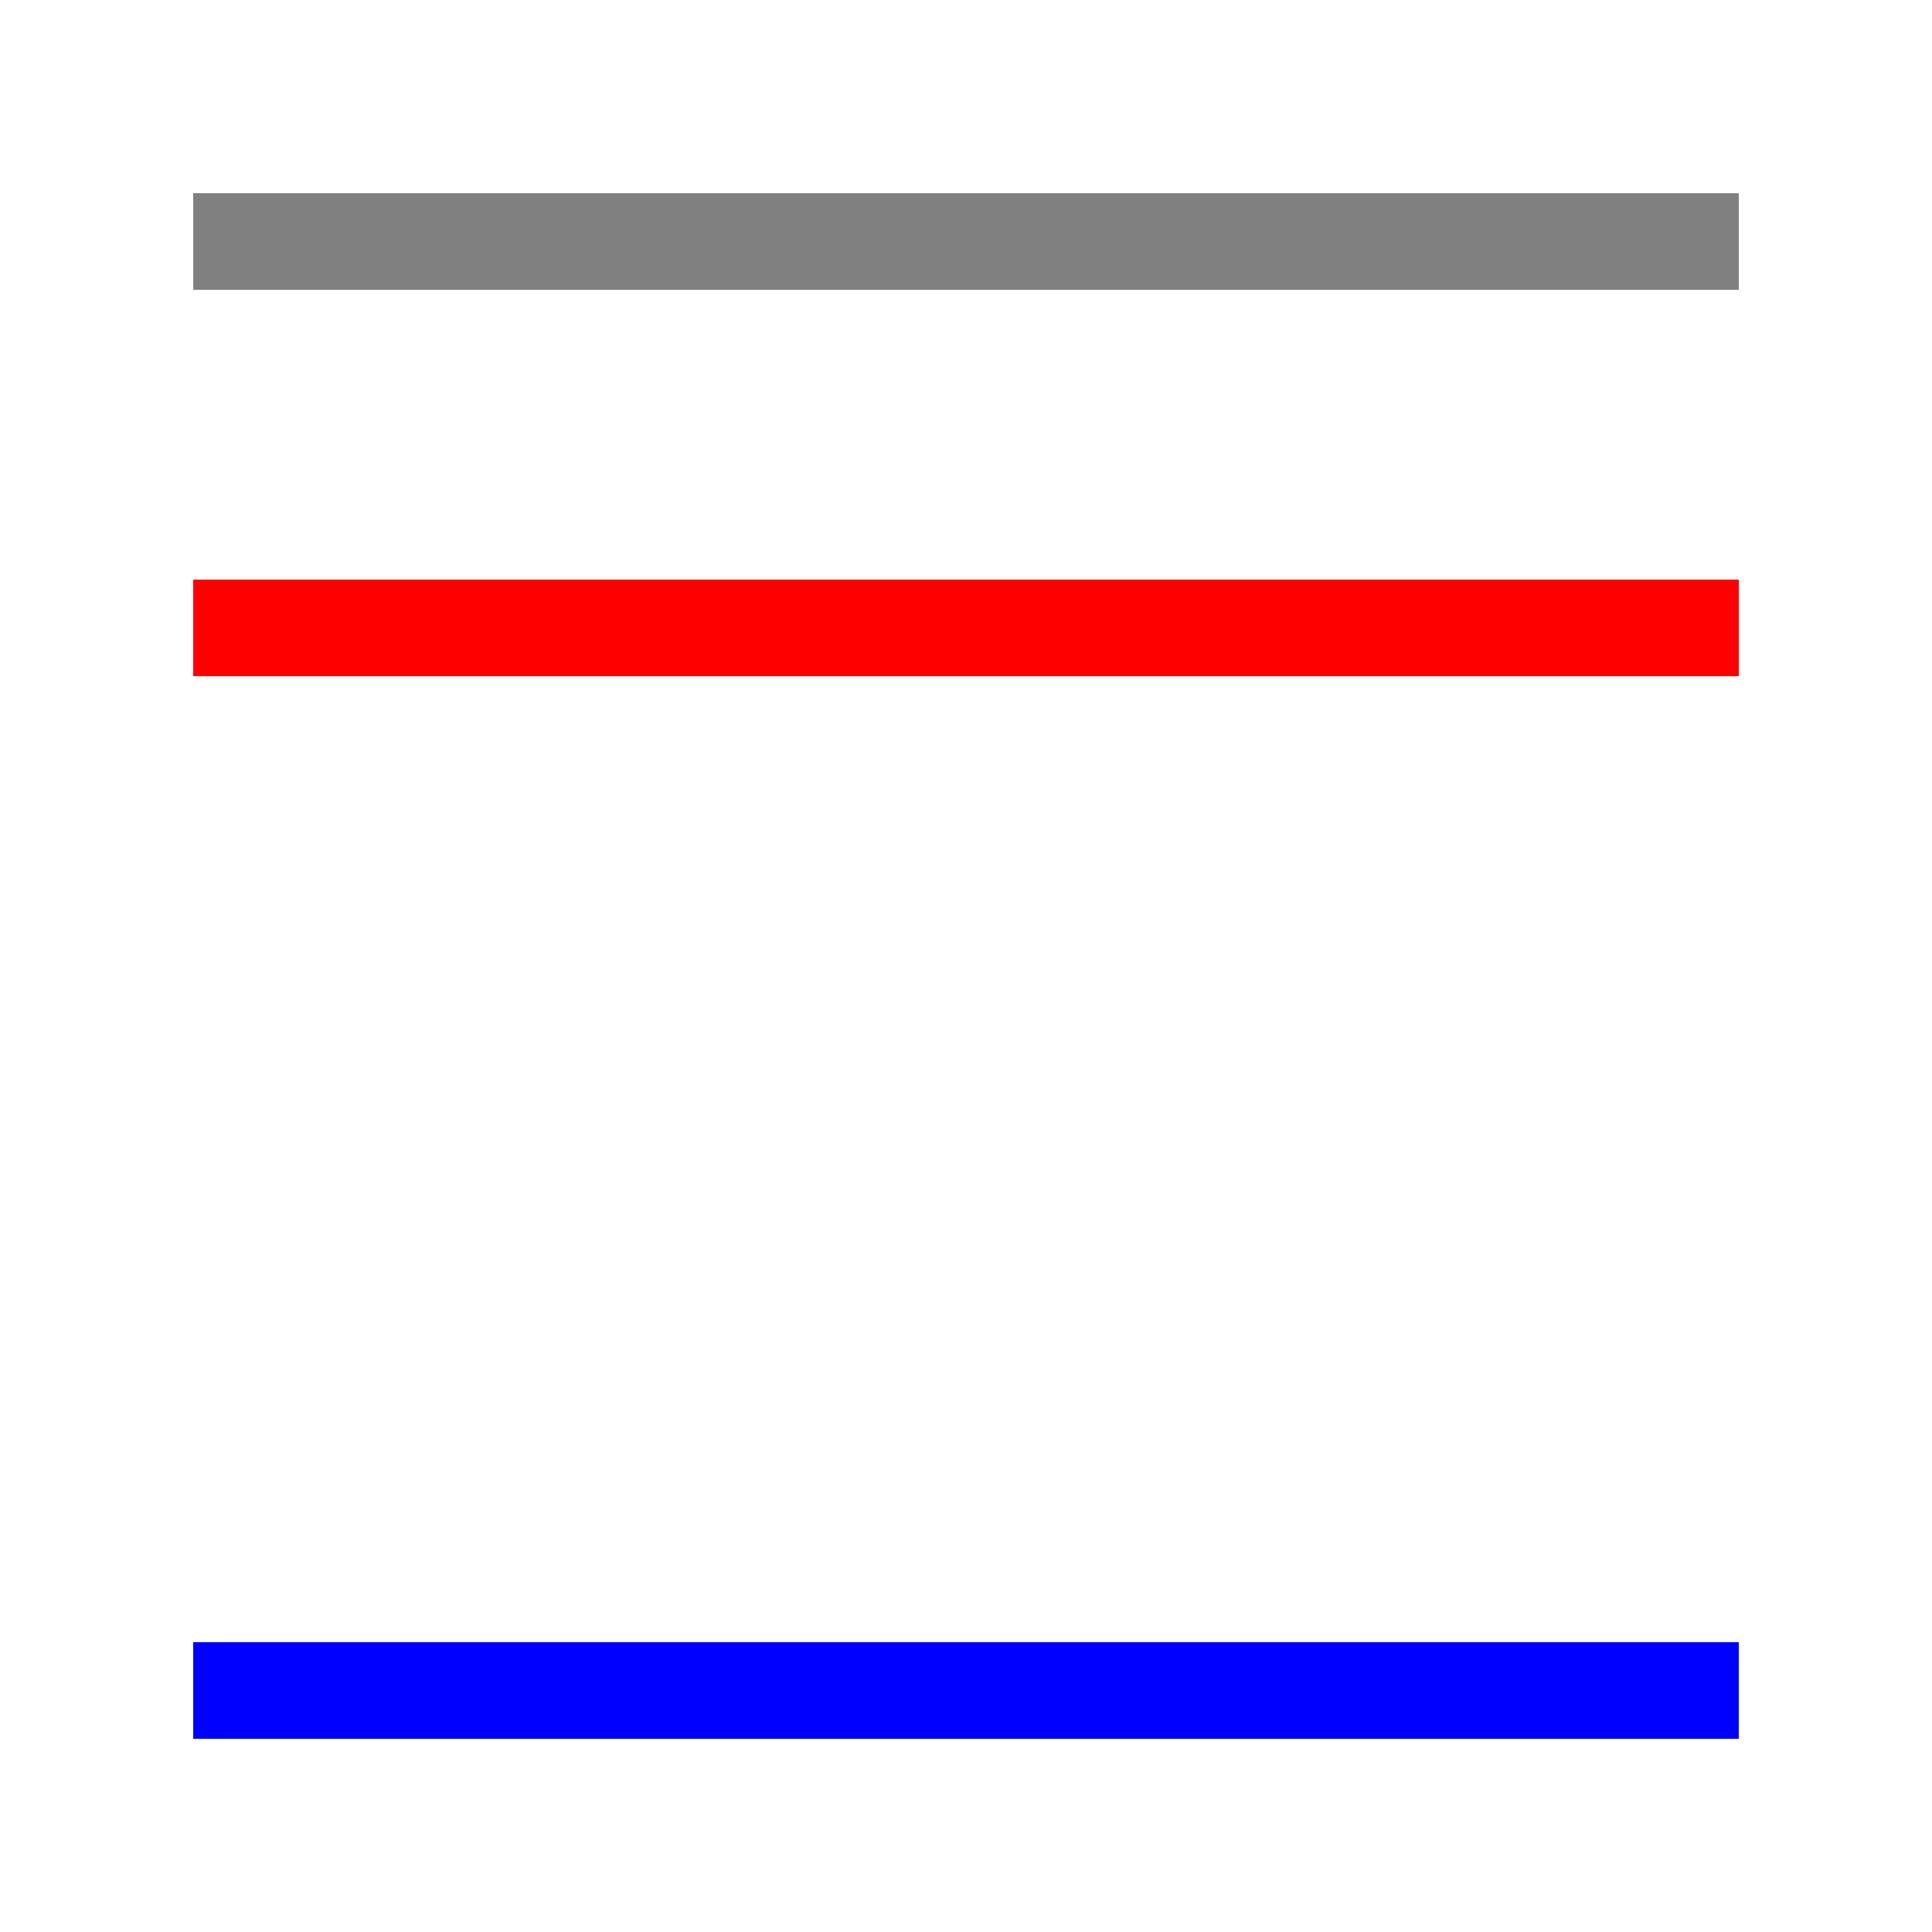 ﻿<?xml version="1.0" encoding="utf-8"?>
<svg xmlns:xlink="http://www.w3.org/1999/xlink" viewBox="0 0 1000 1000" version="1.1" style="font-synthesis: none;" xmlns="http://www.w3.org/2000/svg">
  <style></style>
  <defs />
  <style>	</style>
  <path d="M 0 0 L 1000 0 L 1000 1000 L 0 1000 Z " stroke="none" fill-rule="nonzero" fill="#FFFFFF" fill-opacity="0" transform="matrix(1,0,0,1,0,0)" />
  <path d="M 100 100 L 900 100 L 900 150 L 100 150 Z " stroke="none" fill-rule="evenodd" fill="#808080" fill-opacity="1" transform="matrix(1,0,0,1,0,0)" id="linkToGitHub" />
  <path d="M 100 300 L 900 300 L 900 350 L 100 350 Z " stroke="none" fill-rule="evenodd" fill="#FF0000" fill-opacity="1" transform="matrix(1,0,0,1,0,0)" id="linkToBlueRectangle" />
  <path d="M 100 850 L 900 850 L 900 900 L 100 900 Z " stroke="none" fill-rule="evenodd" fill="#0000FF" fill-opacity="1" transform="matrix(1,0,0,1,0,0)" id="blueRectangle" />
</svg>